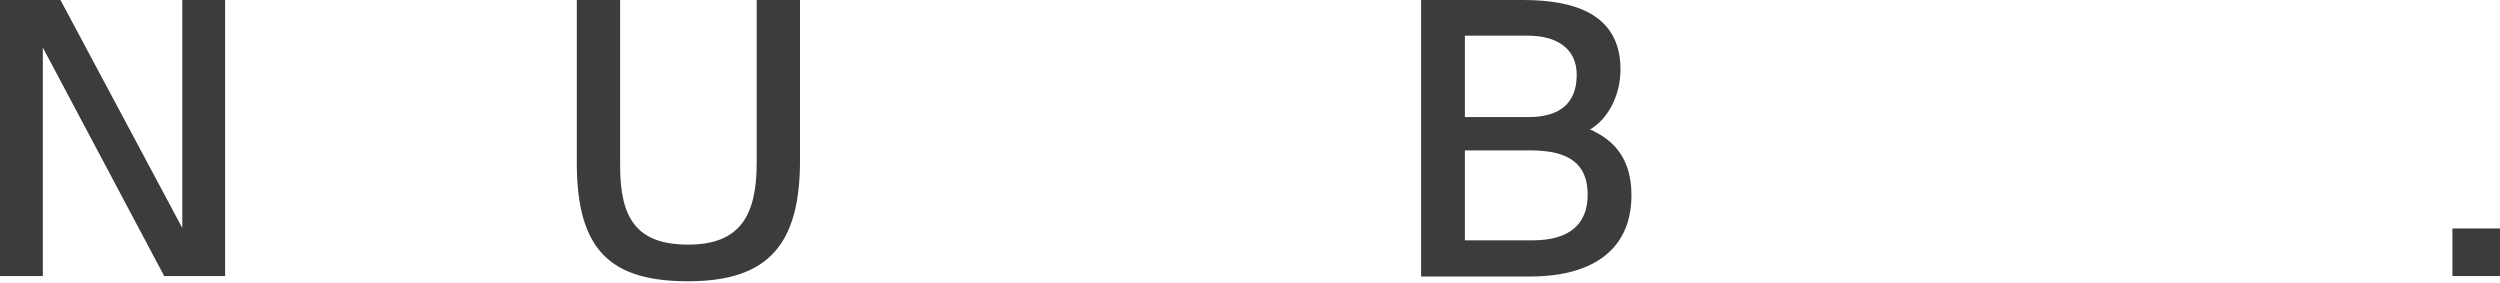 <svg width="150" height="17" viewBox="0 0 150 17" fill="none" xmlns="http://www.w3.org/2000/svg">
<path d="M9.852 16.562L2.57 2.856V16.562H0V0H3.627L10.937 13.678V0H13.507V16.562H9.852Z" fill="#3C3C3B"/>
<path d="M37.207 0V9.937C37.207 13.078 38.178 14.677 41.29 14.677C44.403 14.677 45.402 12.935 45.402 9.766V0H48.001V9.623C48.001 14.649 46.116 16.876 41.29 16.876C36.607 16.876 34.608 14.991 34.608 9.766V0H37.207Z" fill="#3C3C3B"/>
<path d="M85.294 0H91.376C94.403 0 97.23 0.8 97.23 4.169C97.23 5.711 96.488 7.139 95.403 7.767C96.888 8.424 97.887 9.566 97.887 11.708C97.887 15.22 95.231 16.59 91.833 16.59H85.266V0H85.294ZM87.893 7.025H91.691C93.49 7.025 94.603 6.282 94.603 4.483C94.603 2.913 93.404 2.142 91.691 2.142H87.893V7.025ZM87.893 14.42H91.948C94.175 14.42 95.26 13.45 95.26 11.679C95.26 9.852 94.175 9.023 91.805 9.023H87.893V14.42Z" fill="#3C3C3B"/>
<path d="M147.145 16.562V13.707H150V16.562H147.145Z" fill="#3C3C3B"/>
</svg>
